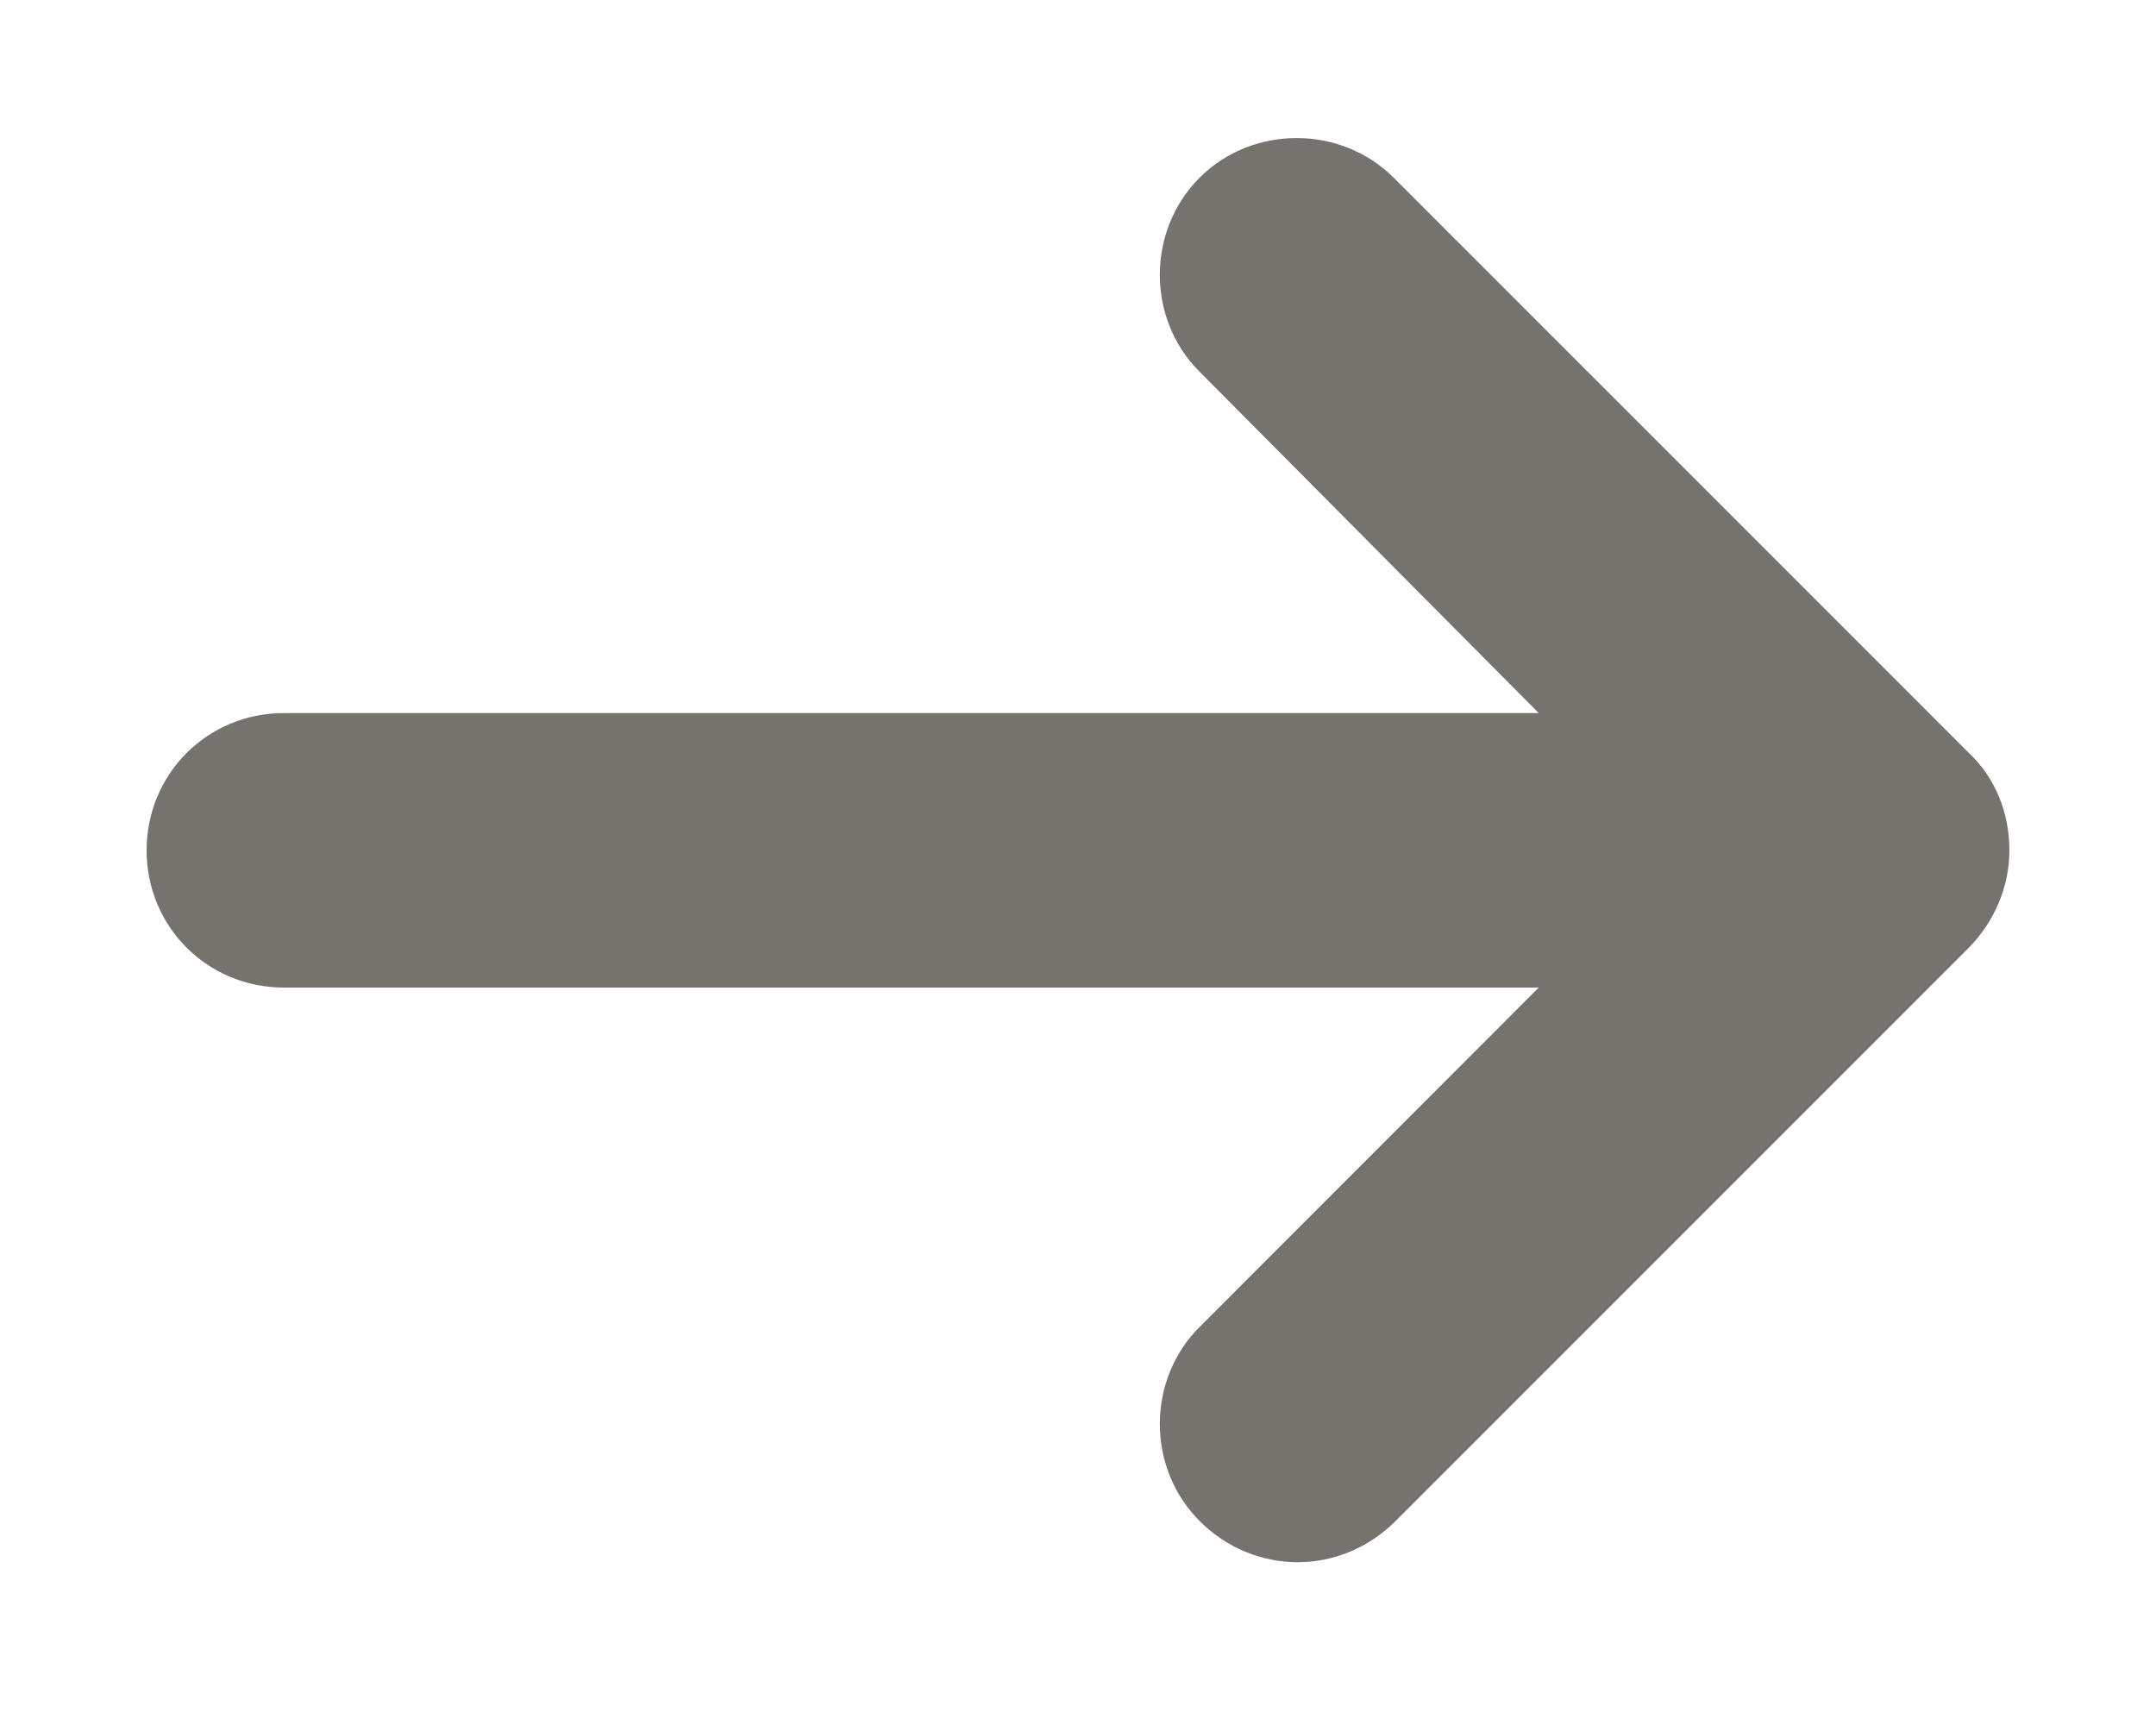 <svg width="10" height="8" viewBox="0 0 10 8" fill="none" xmlns="http://www.w3.org/2000/svg">
<path d="M9.129 3.489L6.464 0.824C6.219 0.579 5.809 0.579 5.564 0.824C5.318 1.07 5.318 1.479 5.564 1.724L7.137 3.307L1.317 3.307C0.962 3.307 0.68 3.589 0.68 3.944C0.68 4.298 0.962 4.58 1.317 4.58H7.137L5.564 6.154C5.318 6.399 5.318 6.808 5.564 7.054C5.691 7.181 5.855 7.245 6.019 7.245C6.182 7.245 6.346 7.181 6.473 7.054L9.129 4.398C9.247 4.28 9.32 4.116 9.32 3.944C9.32 3.771 9.256 3.607 9.129 3.489Z" fill="#76736F"/>
</svg>
